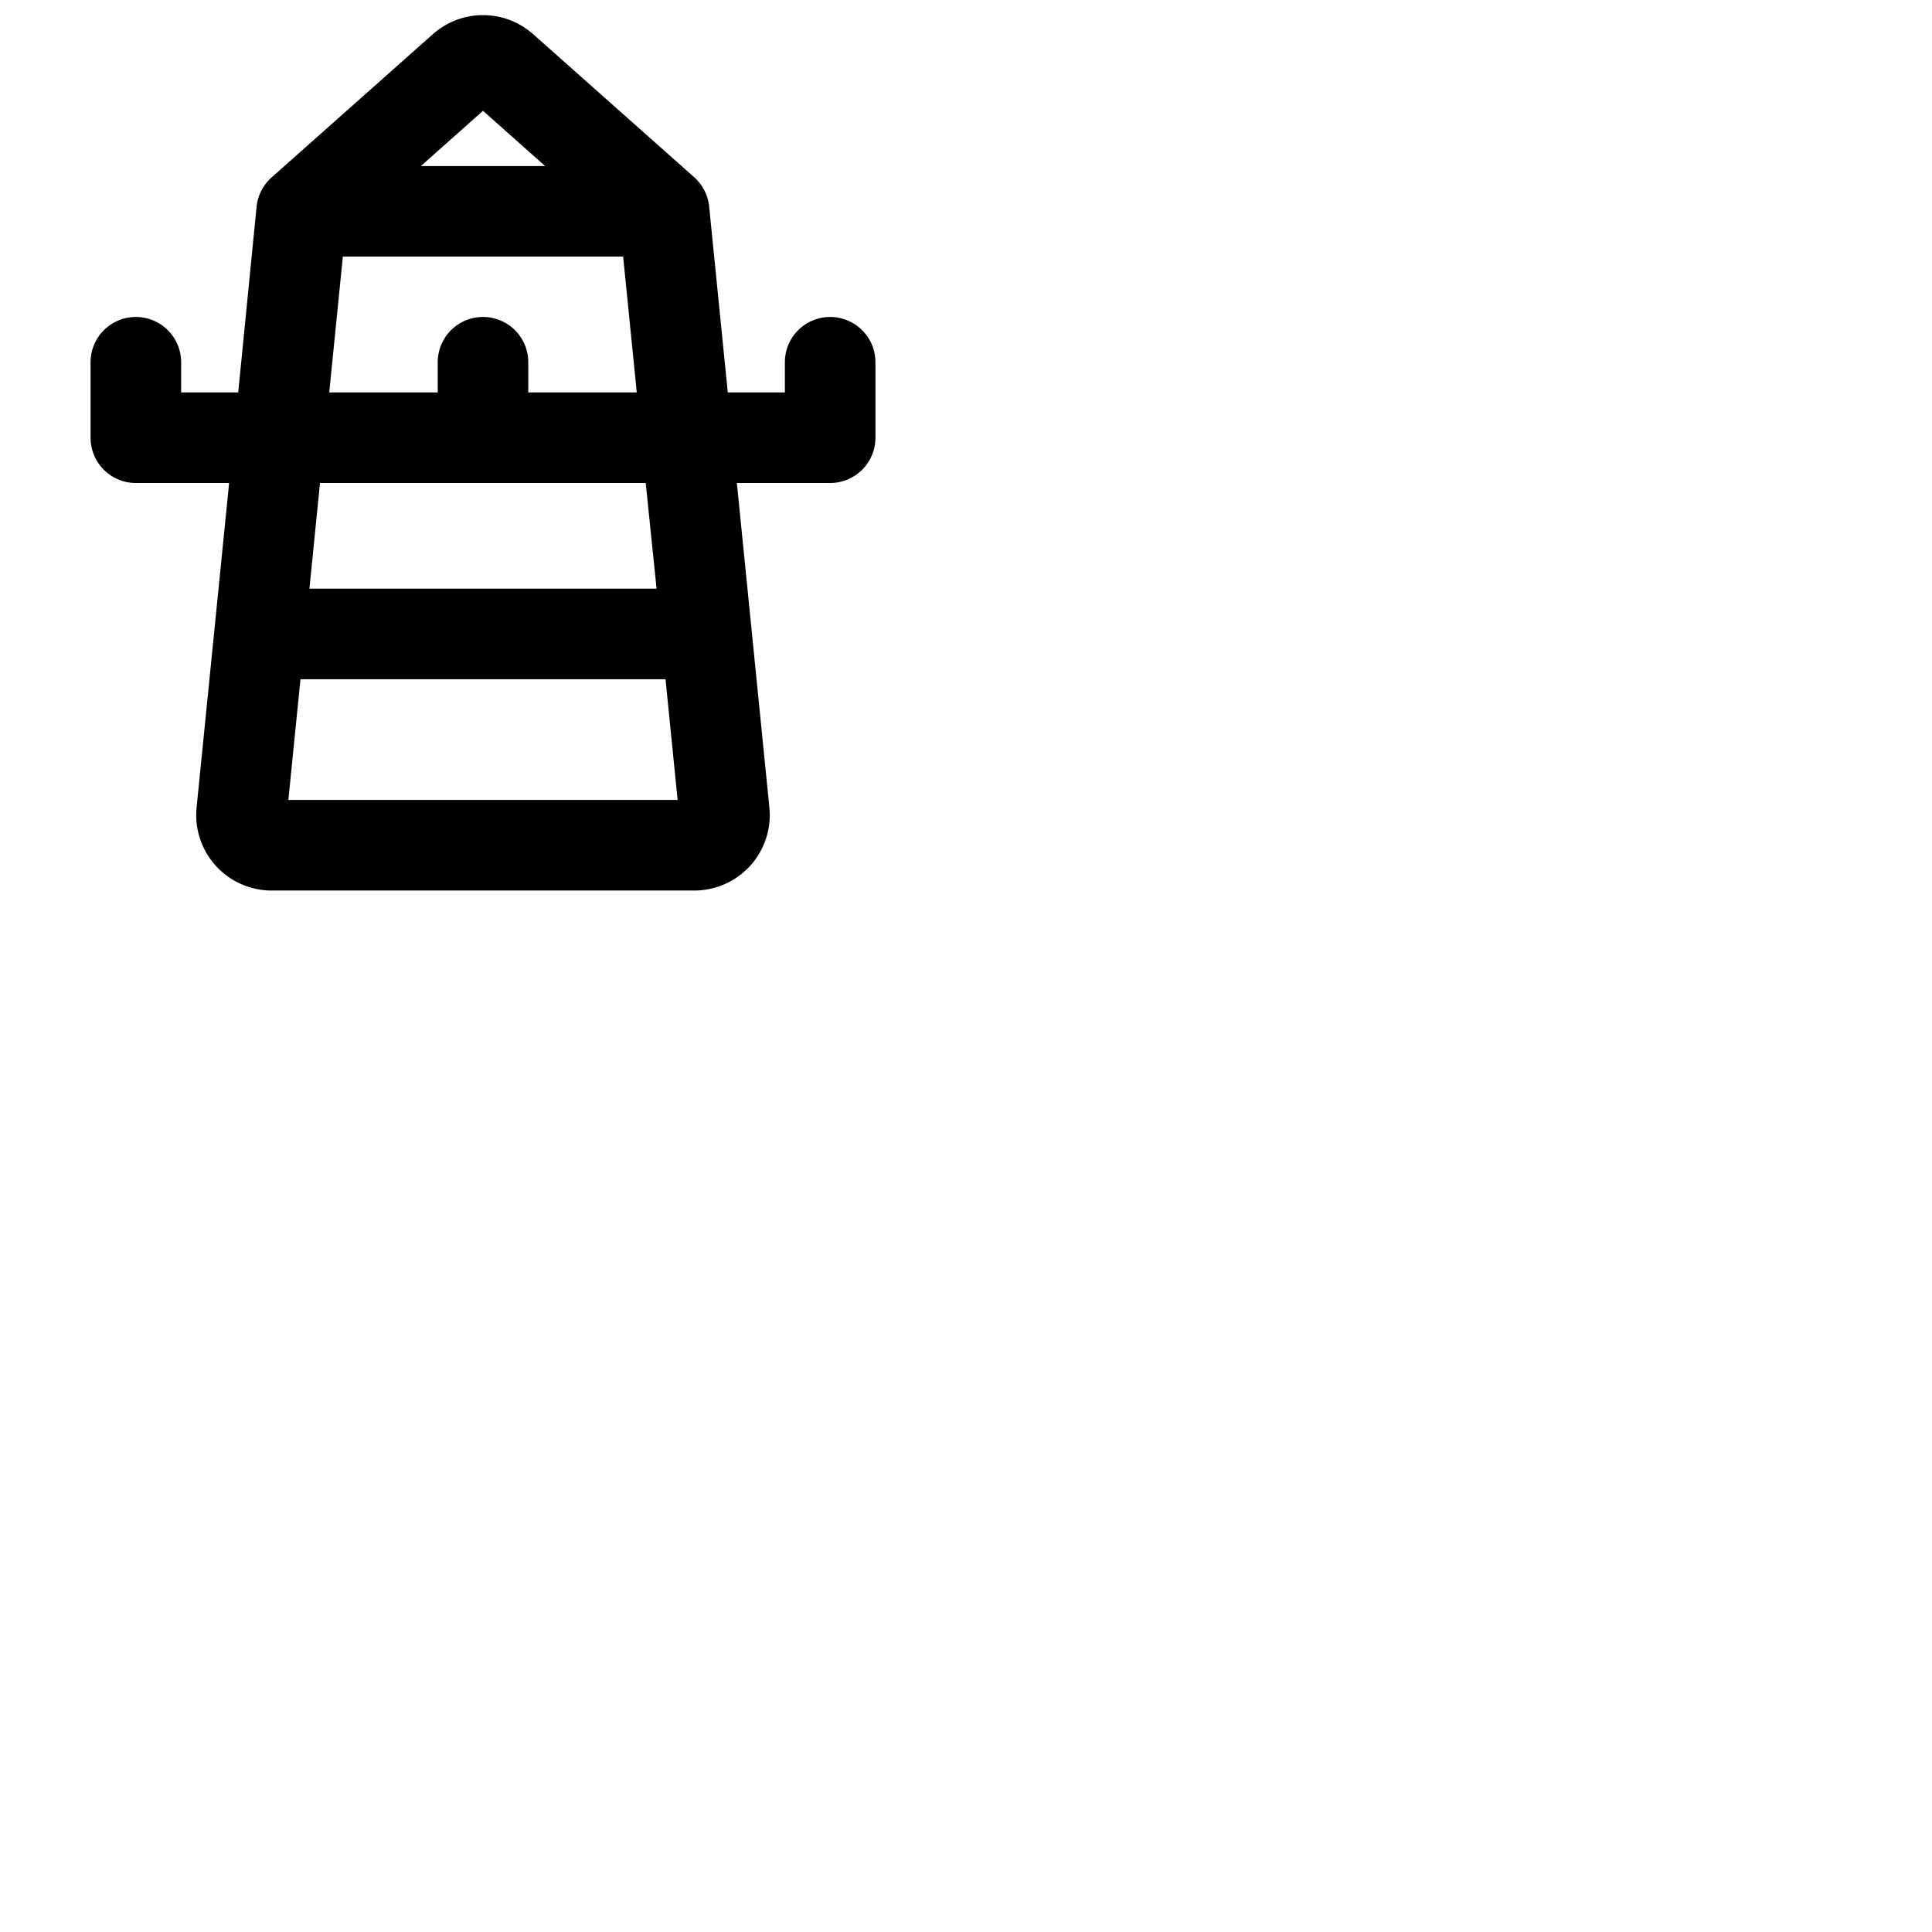 <svg xmlns="http://www.w3.org/2000/svg" version="1.1" viewBox="0 0 512 512" fill="currentColor"><path fill="currentColor" d="M220 84a12 12 0 0 0-12 12v8h-15.13l-4.93-49.2A12 12 0 0 0 184 47L141.1 8.89l-.3-.25a20 20 0 0 0-25.6 0l-.3.25L72 47a12 12 0 0 0-4 7.76L63.13 104H48v-8a12 12 0 0 0-24 0v20a12 12 0 0 0 12 12h24.72l-8.63 86.1A20 20 0 0 0 72 236h112a20 20 0 0 0 19.9-21.95L195.28 128H220a12 12 0 0 0 12-12V96a12 12 0 0 0-12-12m-92-54.64L144.46 44h-32.92ZM90.86 68h74.28l3.61 36H140v-8a12 12 0 0 0-24 0v8H87.25ZM76.42 212l3.21-32h96.74l3.21 32ZM174 156H82l2.8-28h86.32Z"/></svg>